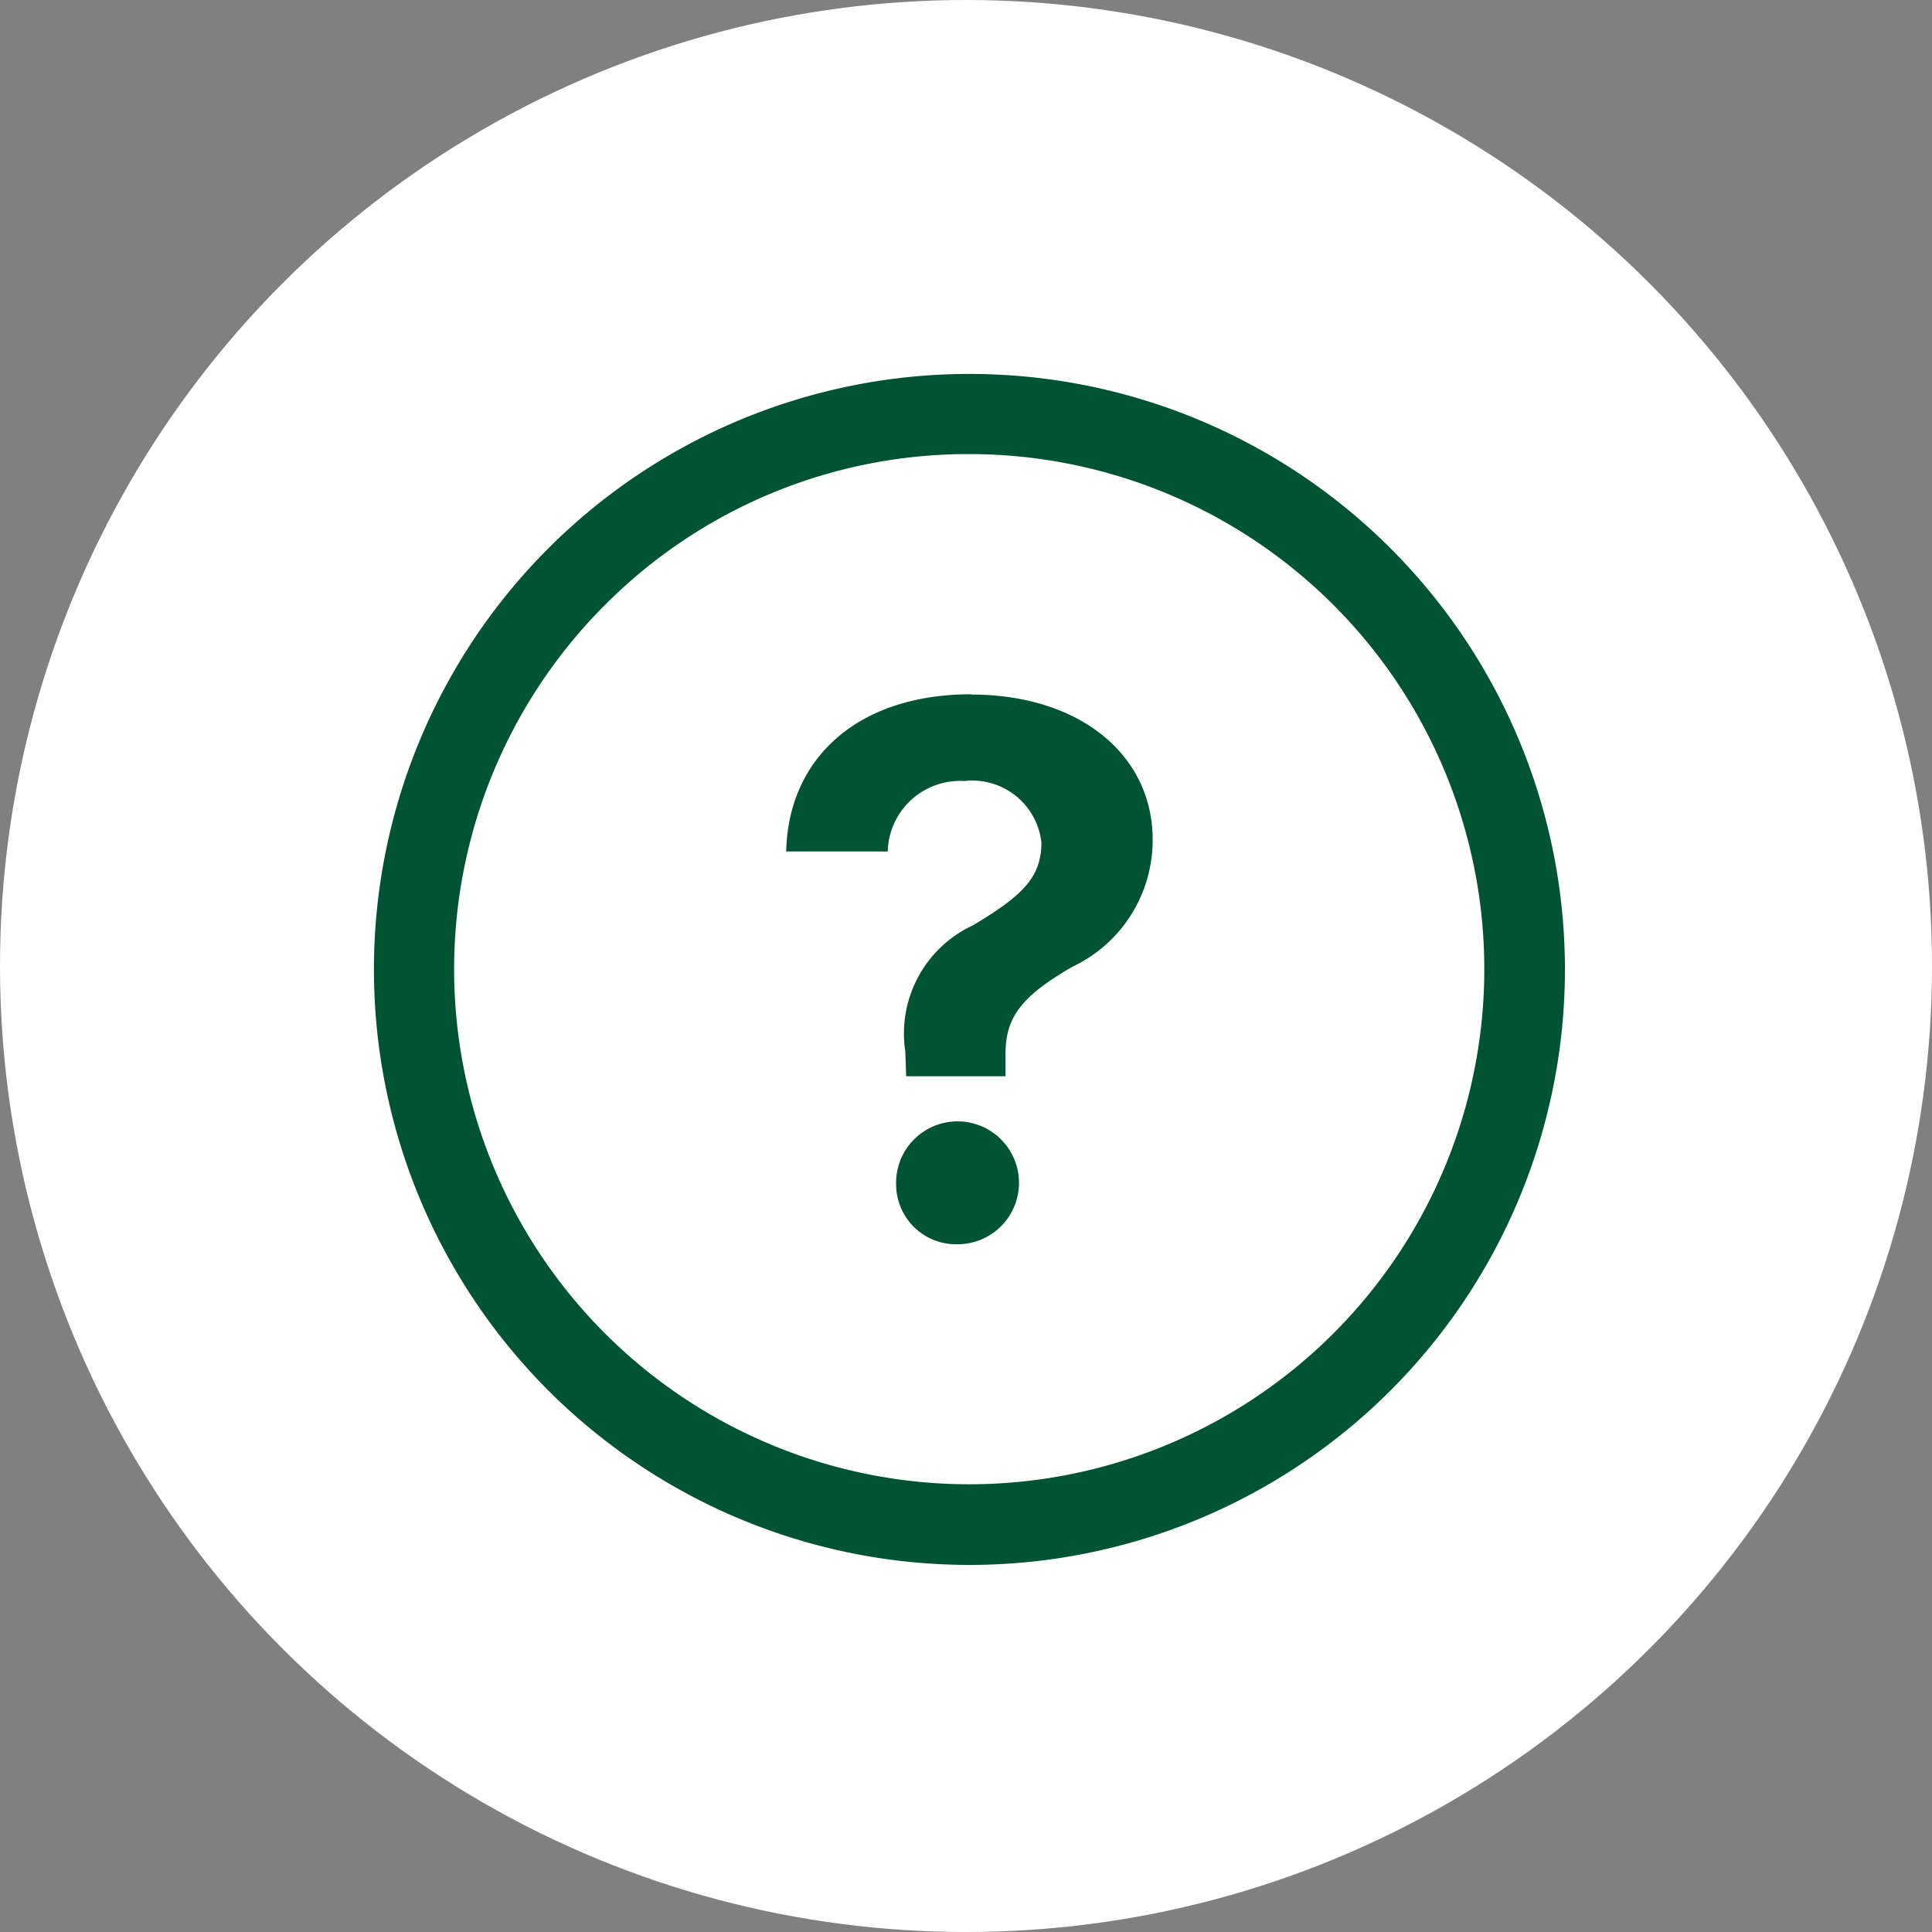 <svg height="31" viewBox="0 0 31 31" width="31" xmlns="http://www.w3.org/2000/svg"><rect x="0" y="0" width="31" height="31" fill="#808080" stroke="none"/><circle cx="15.5" cy="15.5" fill="#fff" r="15.5"/><g fill="#005333"><path d="m12.93 4.661a8.265 8.265 0 1 1 -5.848 2.421 8.216 8.216 0 0 1 5.848-2.421m0-1.286a9.555 9.555 0 1 0 9.555 9.555 9.554 9.554 0 0 0 -9.555-9.555z" transform="translate(2.625 2.625)"/><path d="m16.472 11.25c1.723 0 2.908.956 2.908 2.329a2.247 2.247 0 0 1 -1.291 2.04c-.8.464-1.07.8-1.07 1.392v.363h-1.594l-.014-.4a1.913 1.913 0 0 1 1.084-2.021c.776-.464 1.1-.758 1.1-1.328a1.115 1.115 0 0 0 -1.235-.988 1.162 1.162 0 0 0 -1.231 1.13h-1.629c.032-1.479 1.126-2.522 2.972-2.522zm-1.208 7.874a.986.986 0 1 1 .983.946.962.962 0 0 1 -.983-.946z" transform="translate(-.885 -.105)"/></g></svg>